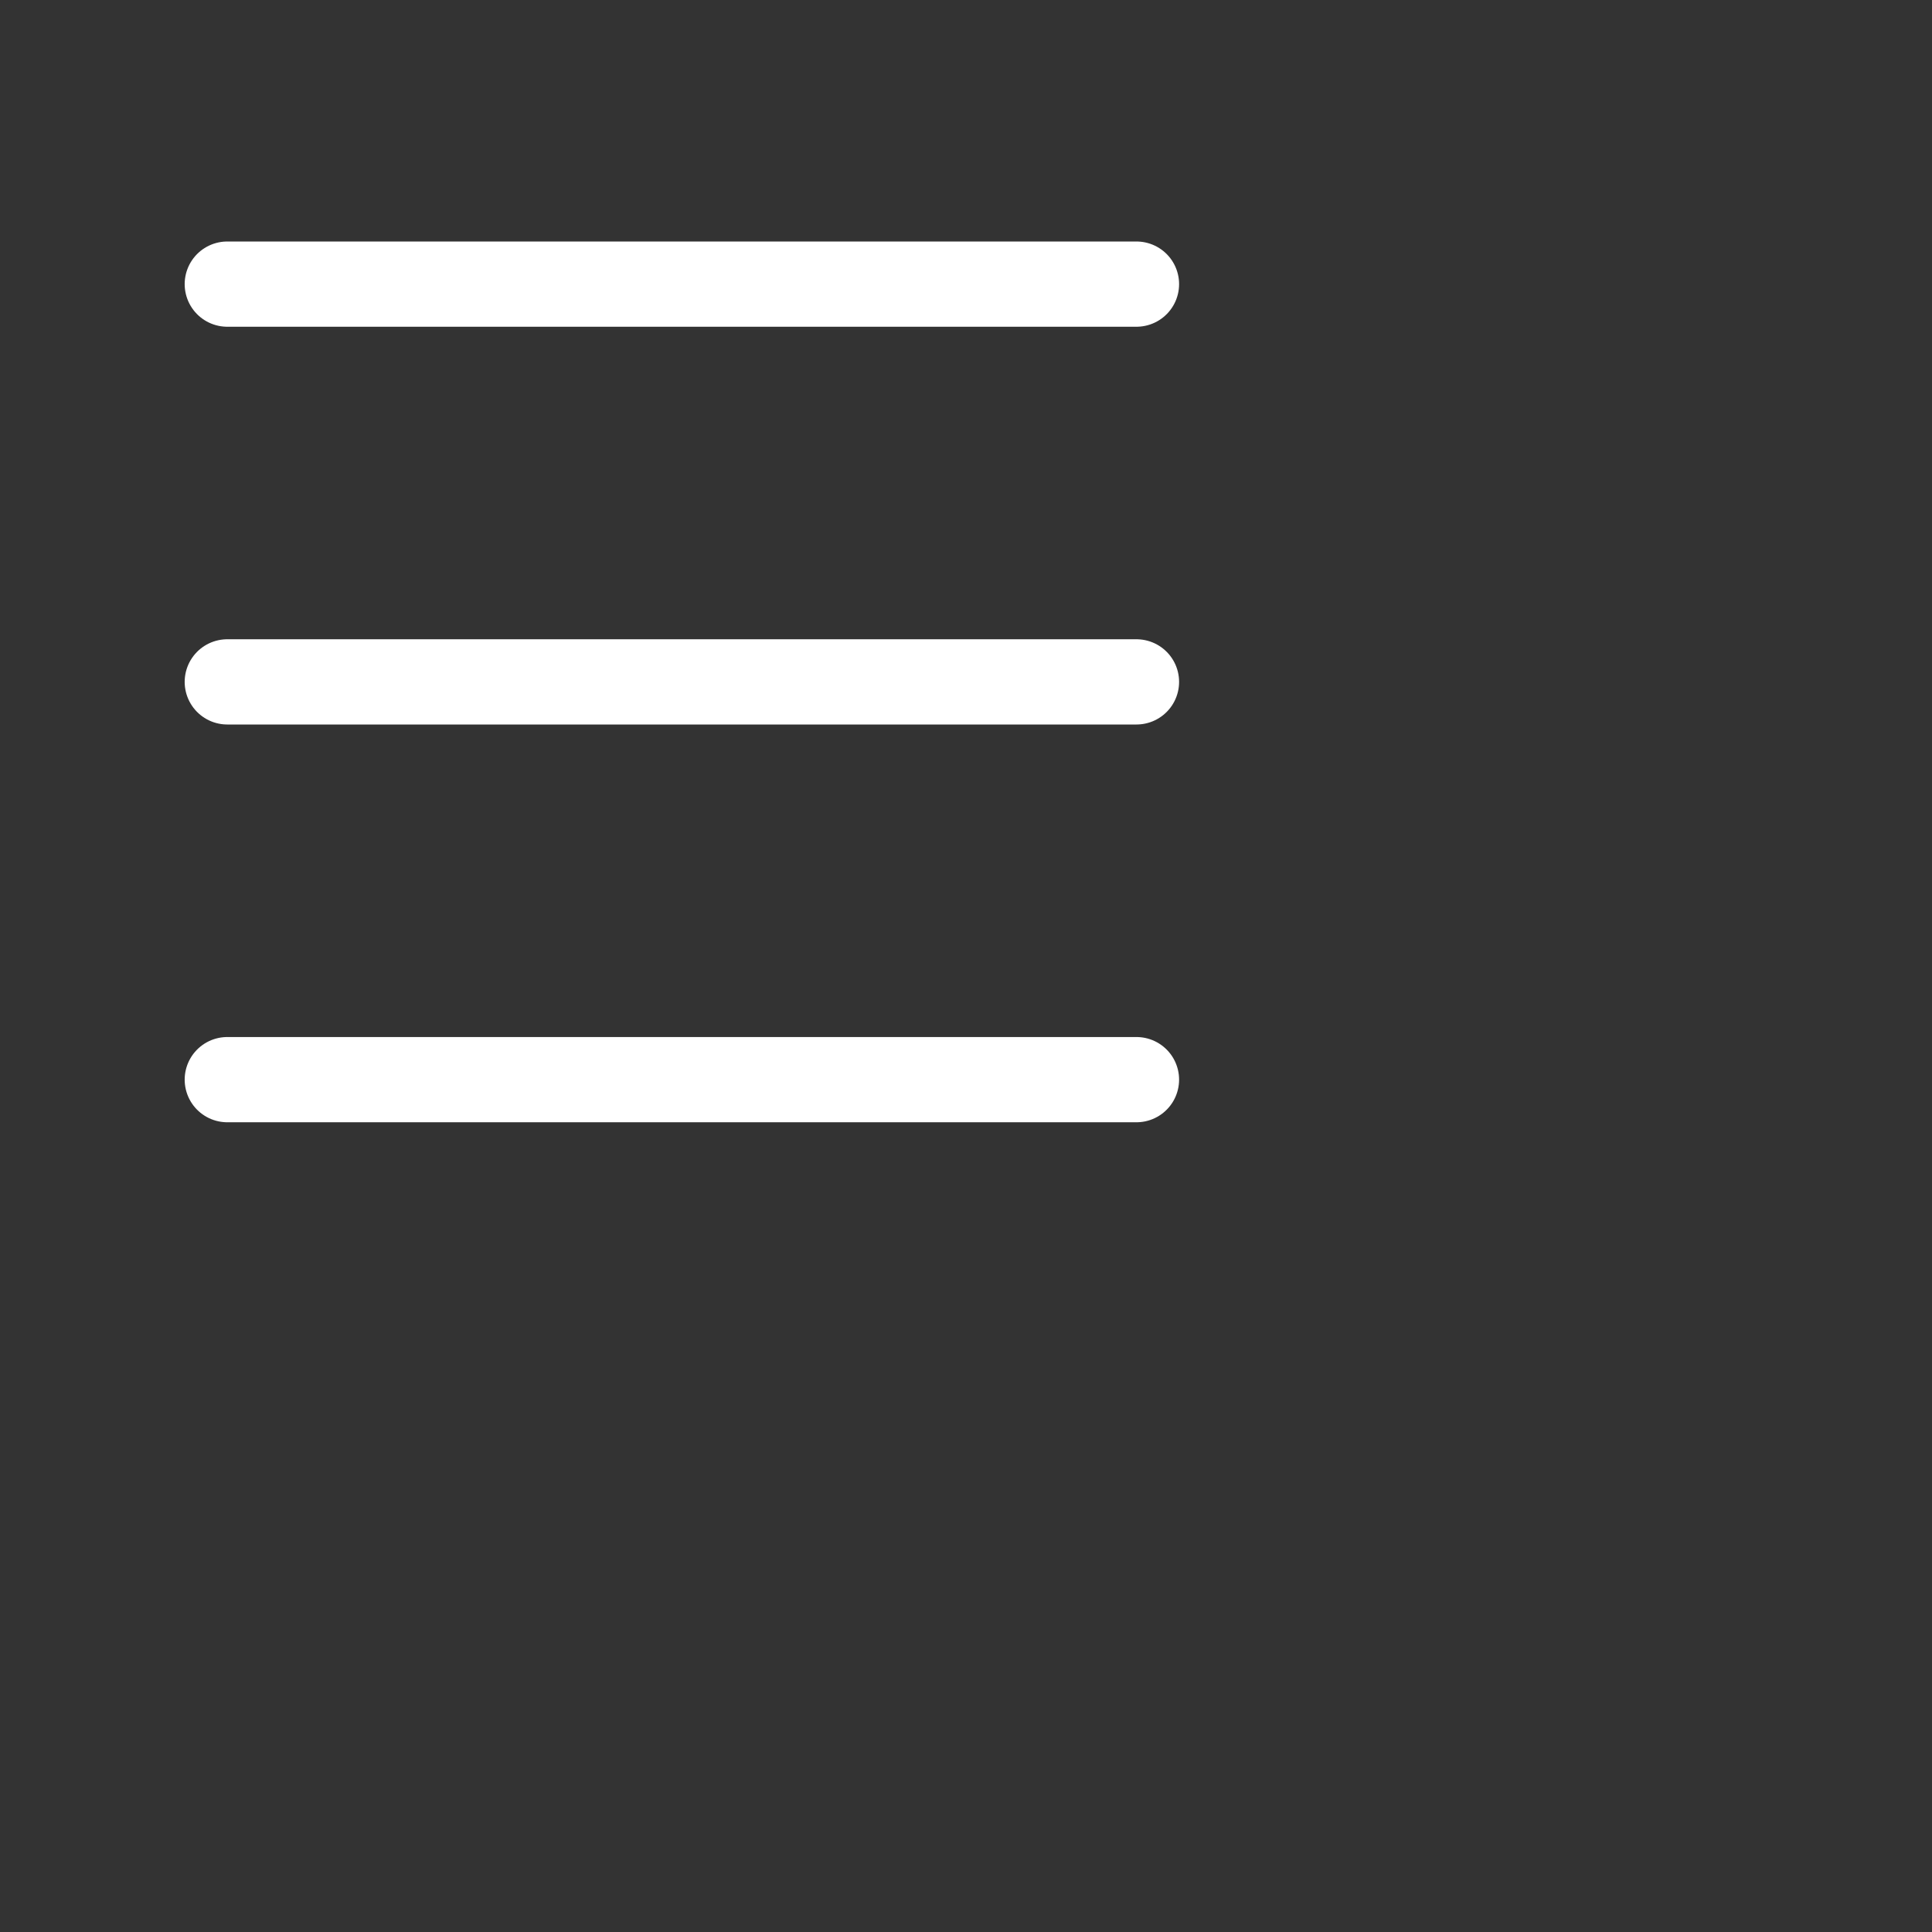 <svg xmlns="http://www.w3.org/2000/svg" viewBox="0 0 34 34" width="34" height="34" color="white" fill="none">
    <rect x="0" y="0" width="34" height="34" fill="#333333" stroke="none"/>
    <path d="M4 5L20 5" stroke="currentColor" stroke-width="1.5" stroke-linecap="round" stroke-linejoin="round" />
    <path d="M4 12L20 12" stroke="currentColor" stroke-width="1.5" stroke-linecap="round" stroke-linejoin="round" />
    <path d="M4 19L20 19" stroke="currentColor" stroke-width="1.5" stroke-linecap="round" stroke-linejoin="round" />
</svg>